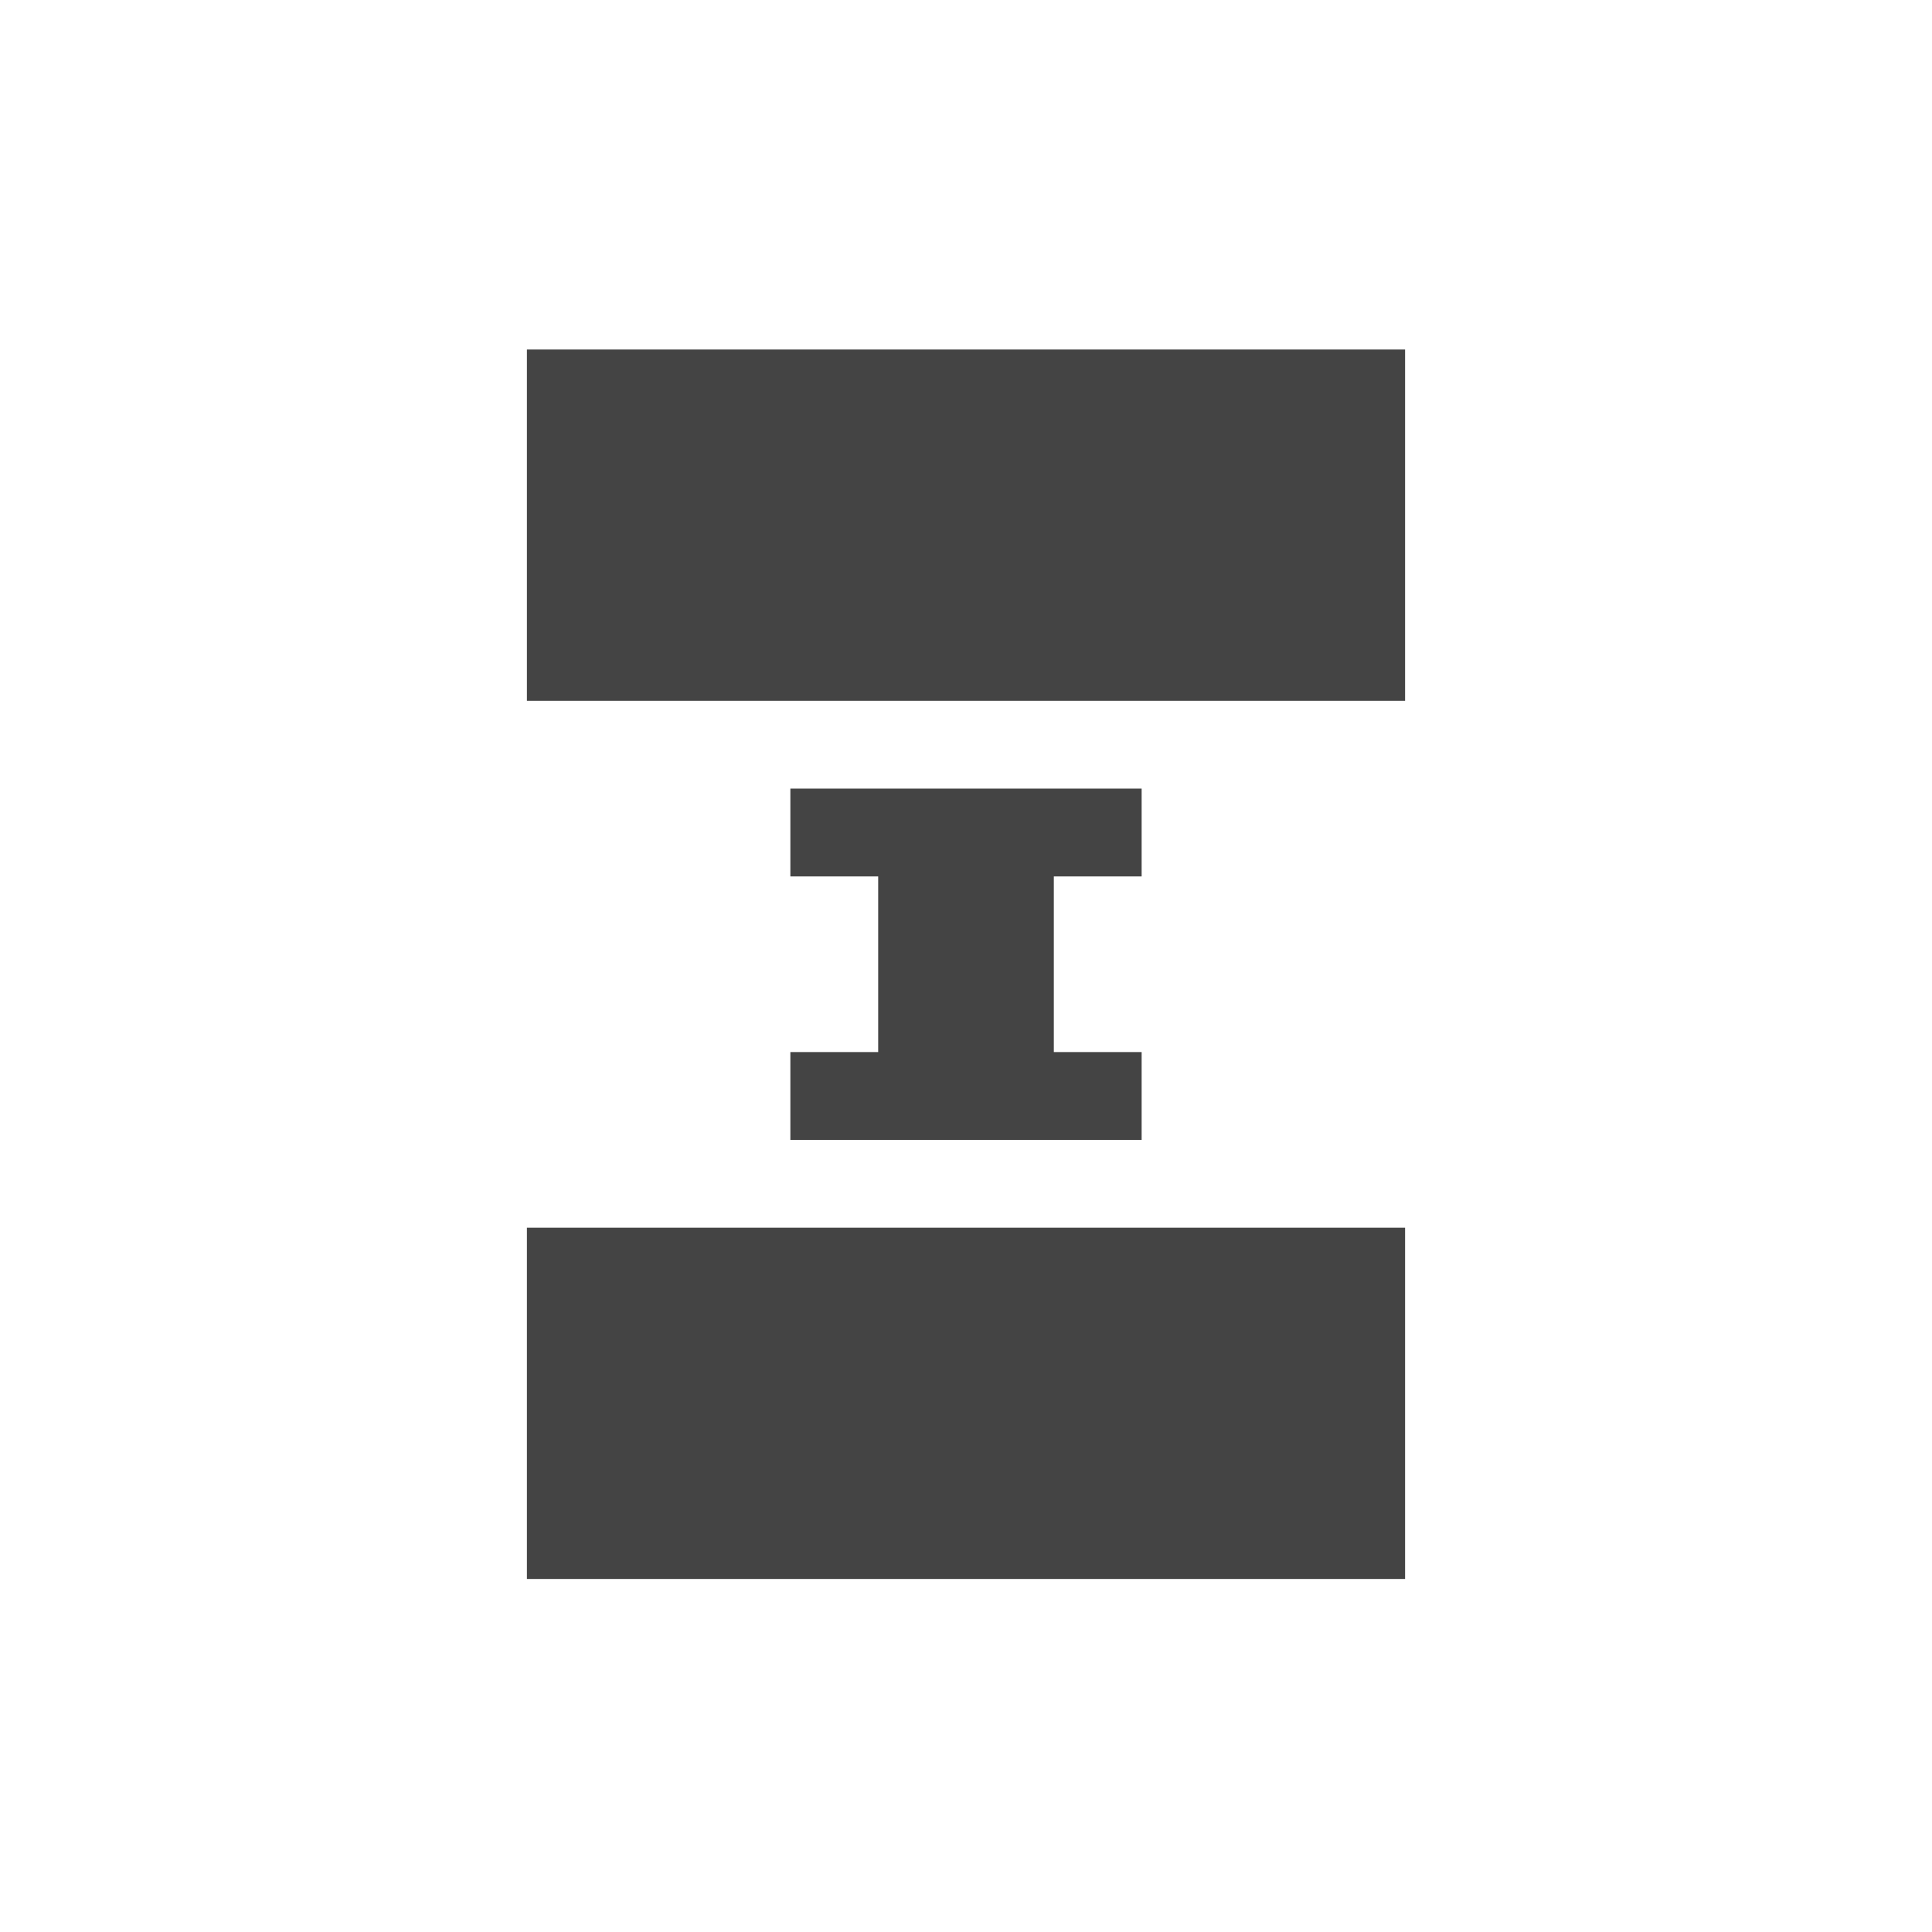 <svg height="22" viewBox="0 0 22 22" width="22" xmlns="http://www.w3.org/2000/svg">
  <path d="m3 .98v4h10v-4zm3 5v1h1v2h-1v1h4v-1h-1v-2h1v-1zm-3 5v4h10v-4z" fill="#444" transform="translate(3 3)"/>
</svg>
